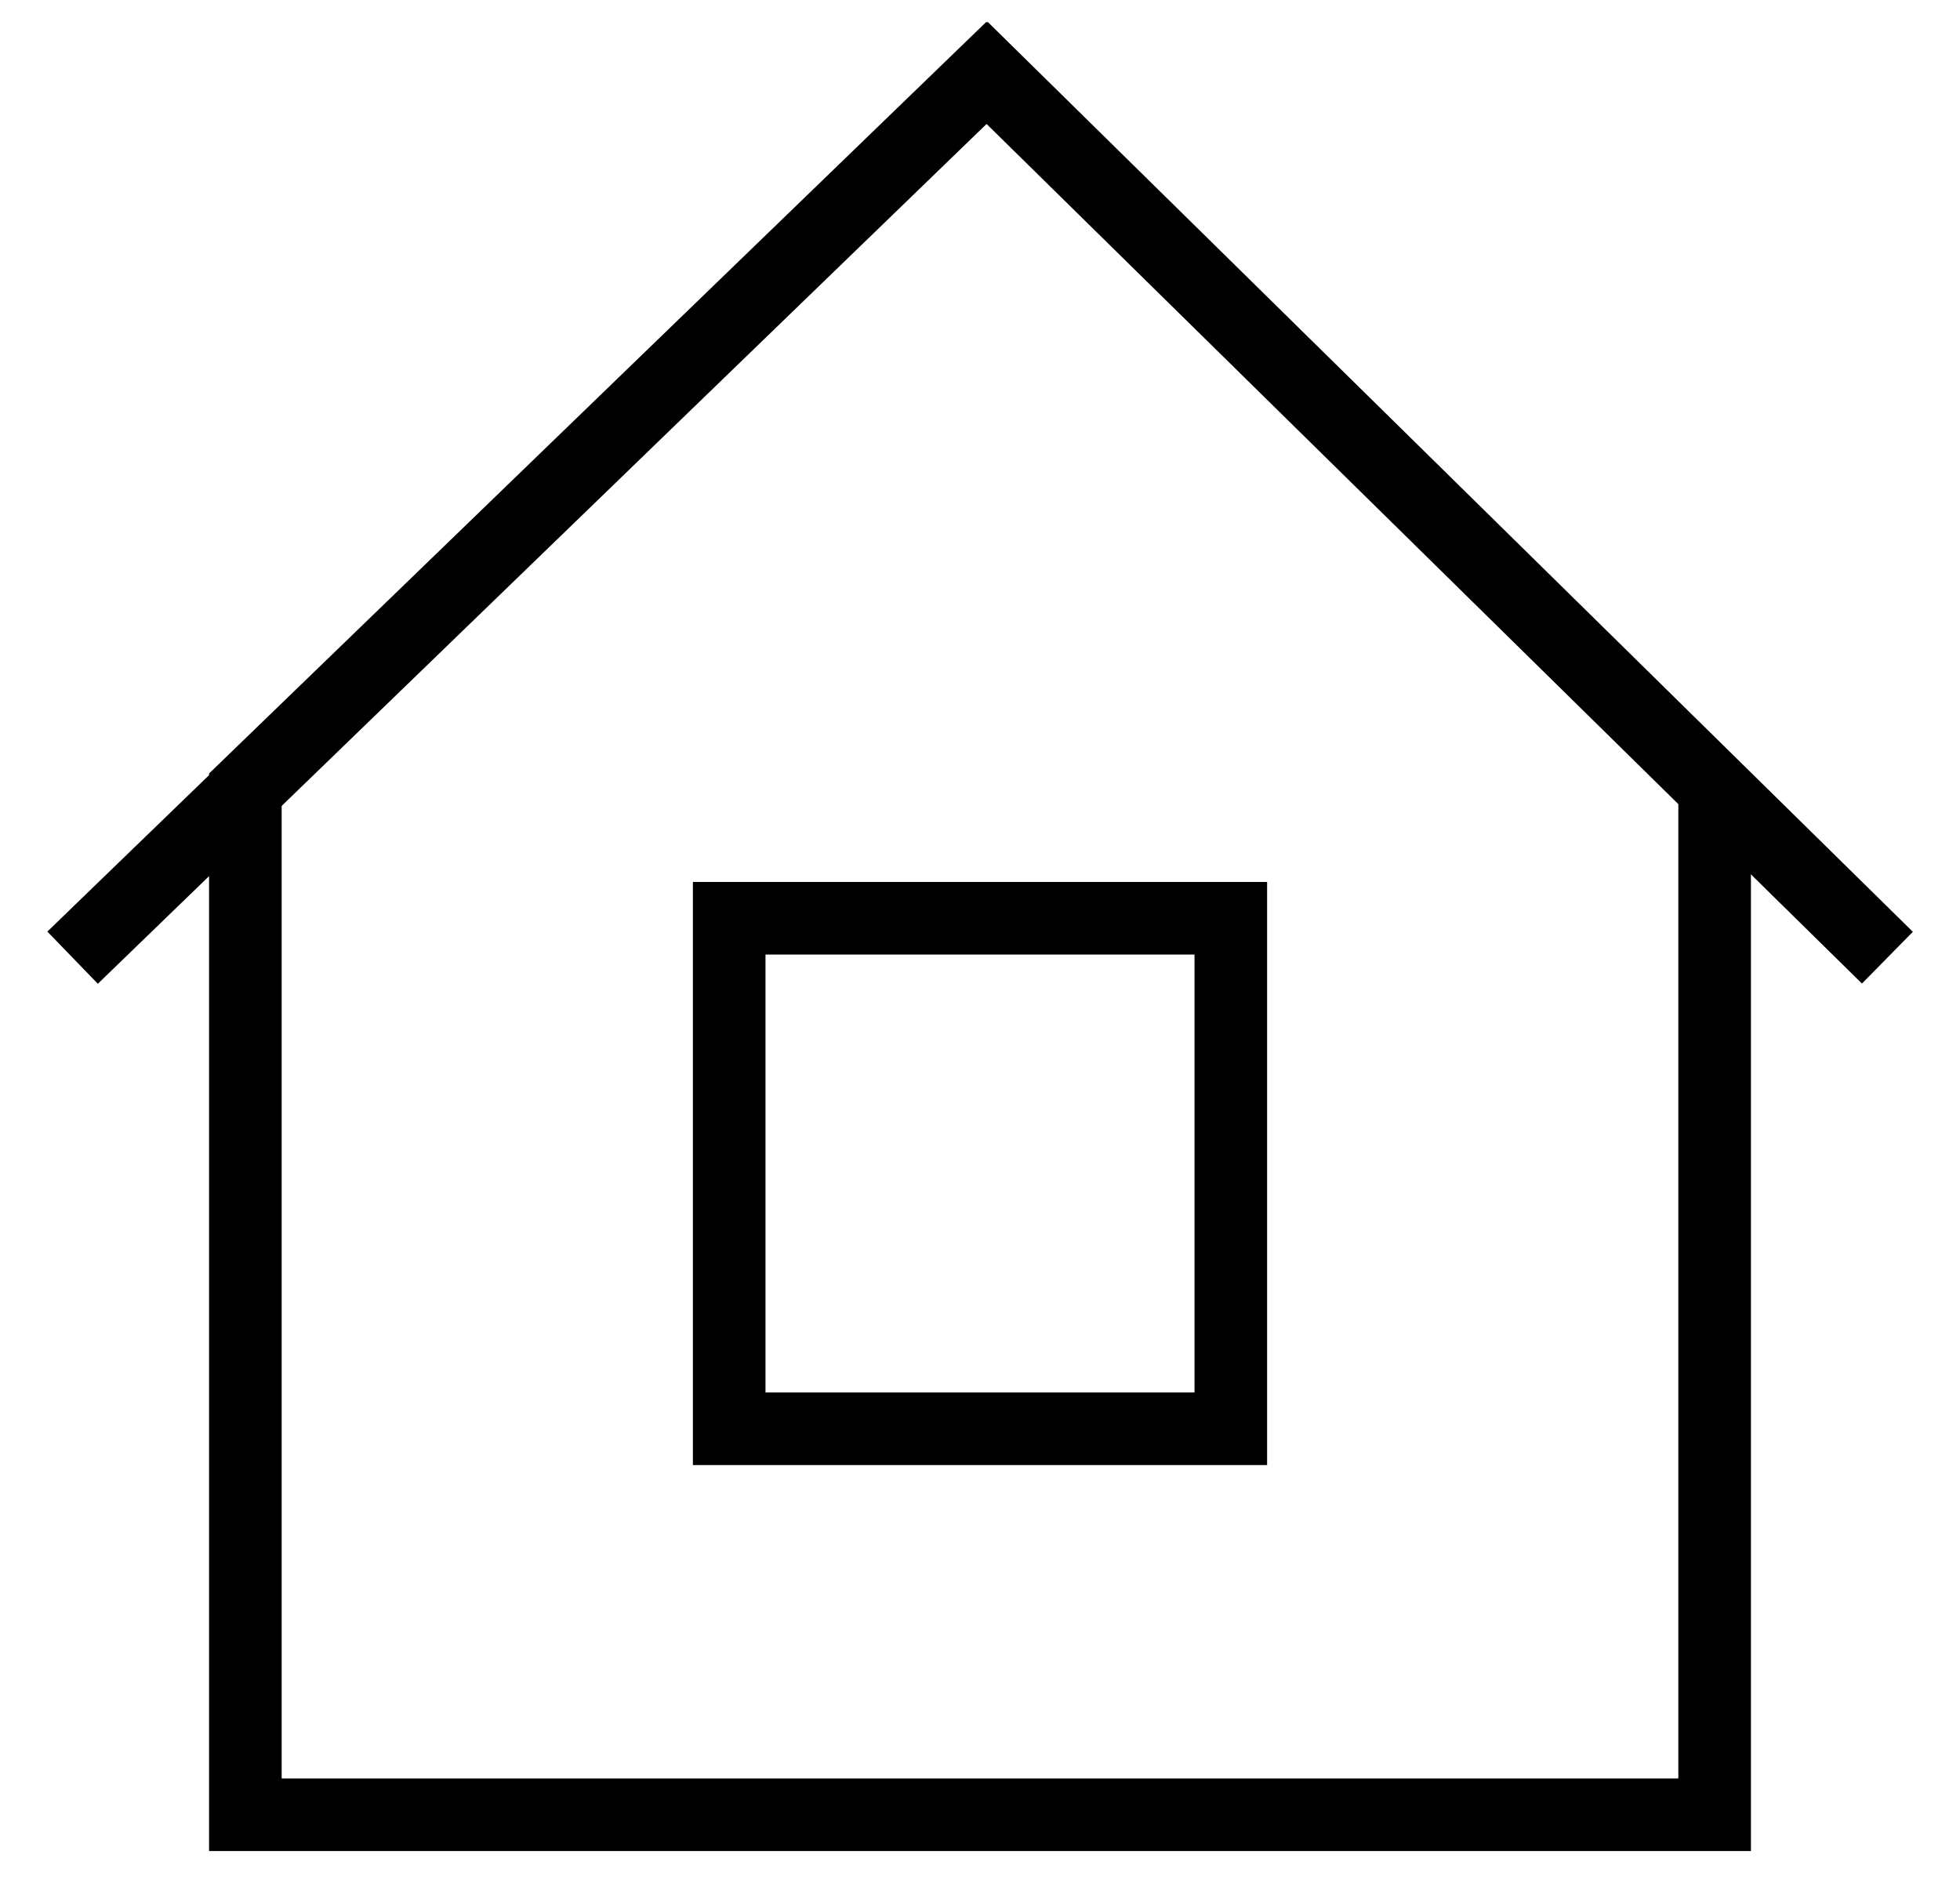 <svg width="27" height="26" viewBox="0 0 27 26" fill="none" xmlns="http://www.w3.org/2000/svg">
<path d="M1 13.193L13.603 1L26 13.193" stroke="currentColor" stroke-miterlimit="10"/>
<path d="M13.584 1L3.38 10.868V25H23.62V10.868L13.584 1Z" stroke="currentColor" stroke-miterlimit="10"/>
<path d="M16.955 12.65H10.045V19.683H16.955V12.65Z" stroke="currentColor" stroke-miterlimit="10"/>
</svg>
